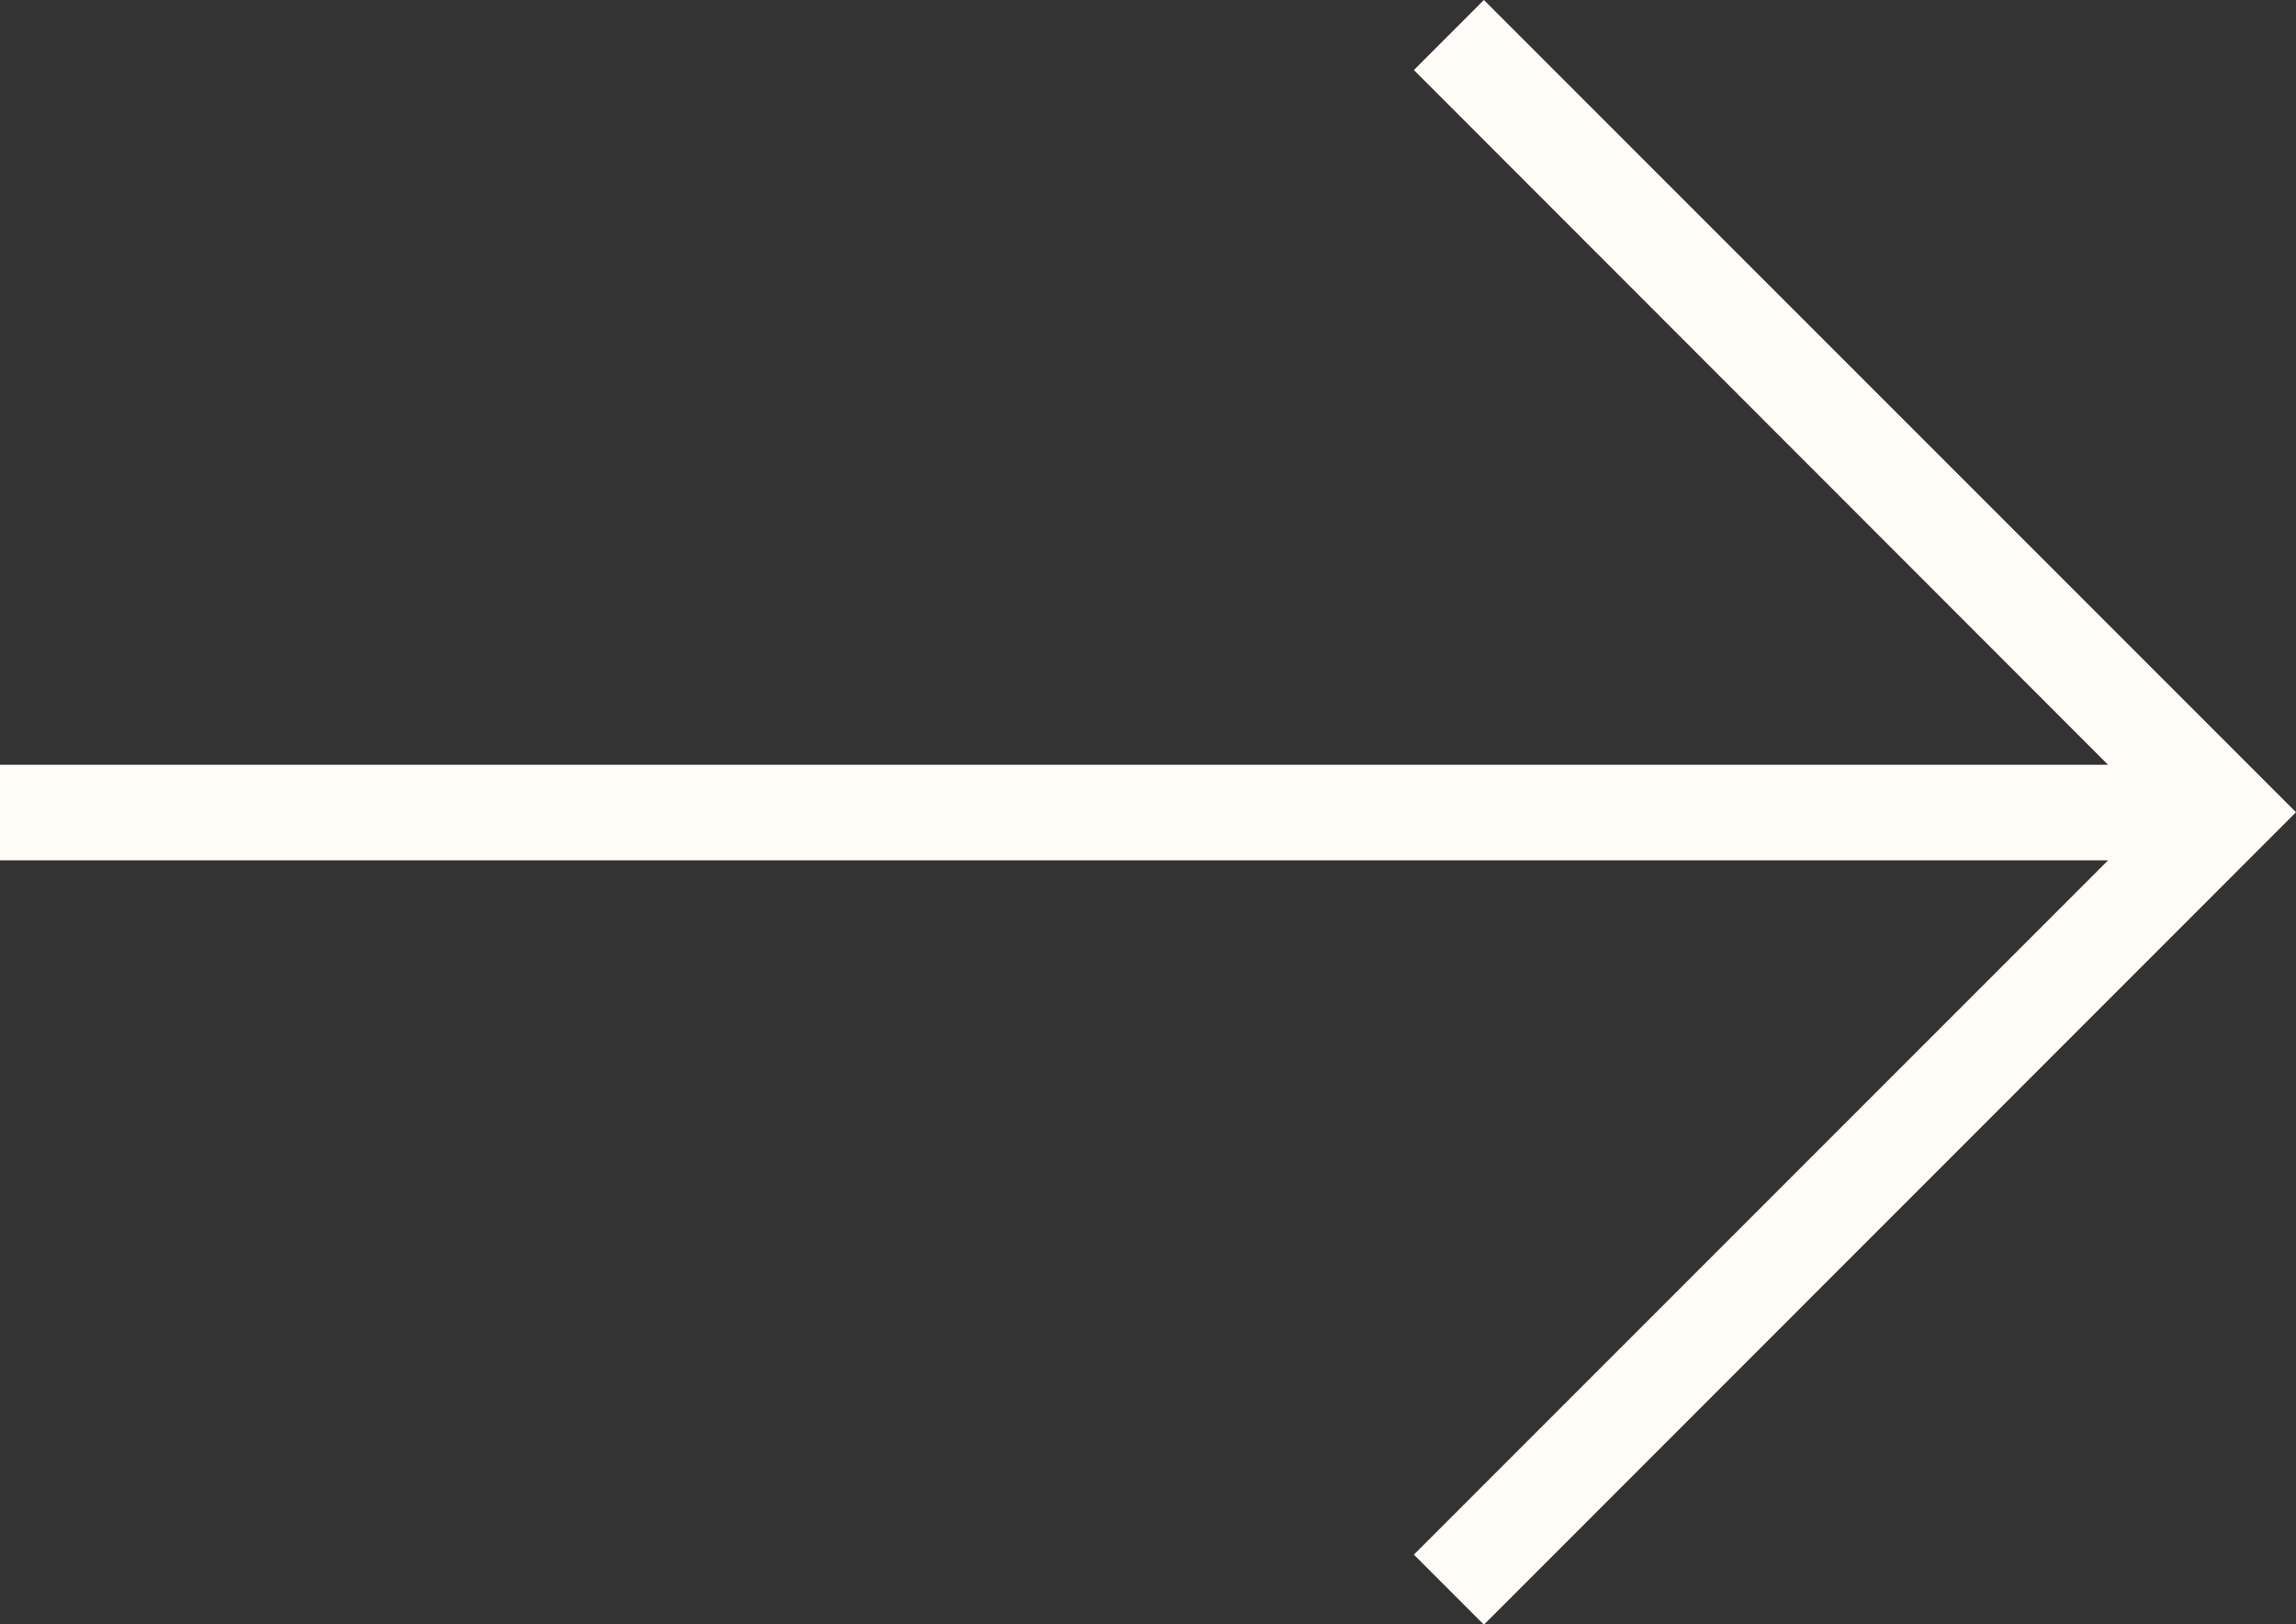 <svg xmlns="http://www.w3.org/2000/svg" width="20" height="14.147" viewBox="0 0 20 14.147">
  <rect x="0" y="0" width="20" height="14.147" fill="#333333" stroke="none"/>
  <defs>
    <style>
      .cls-1 {
        fill: #fffcf7;
      }
    </style>
  </defs>
  <path id="east_FILL0_wght200_GRAD0_opsz48" class="cls-1" d="M18.526,25.4l-.61-.61,6.047-6.047H5.6v-.832H23.963L17.916,11.86l.61-.61L25.6,18.324Z" transform="translate(-5.6 -11.25)"/>
</svg>
